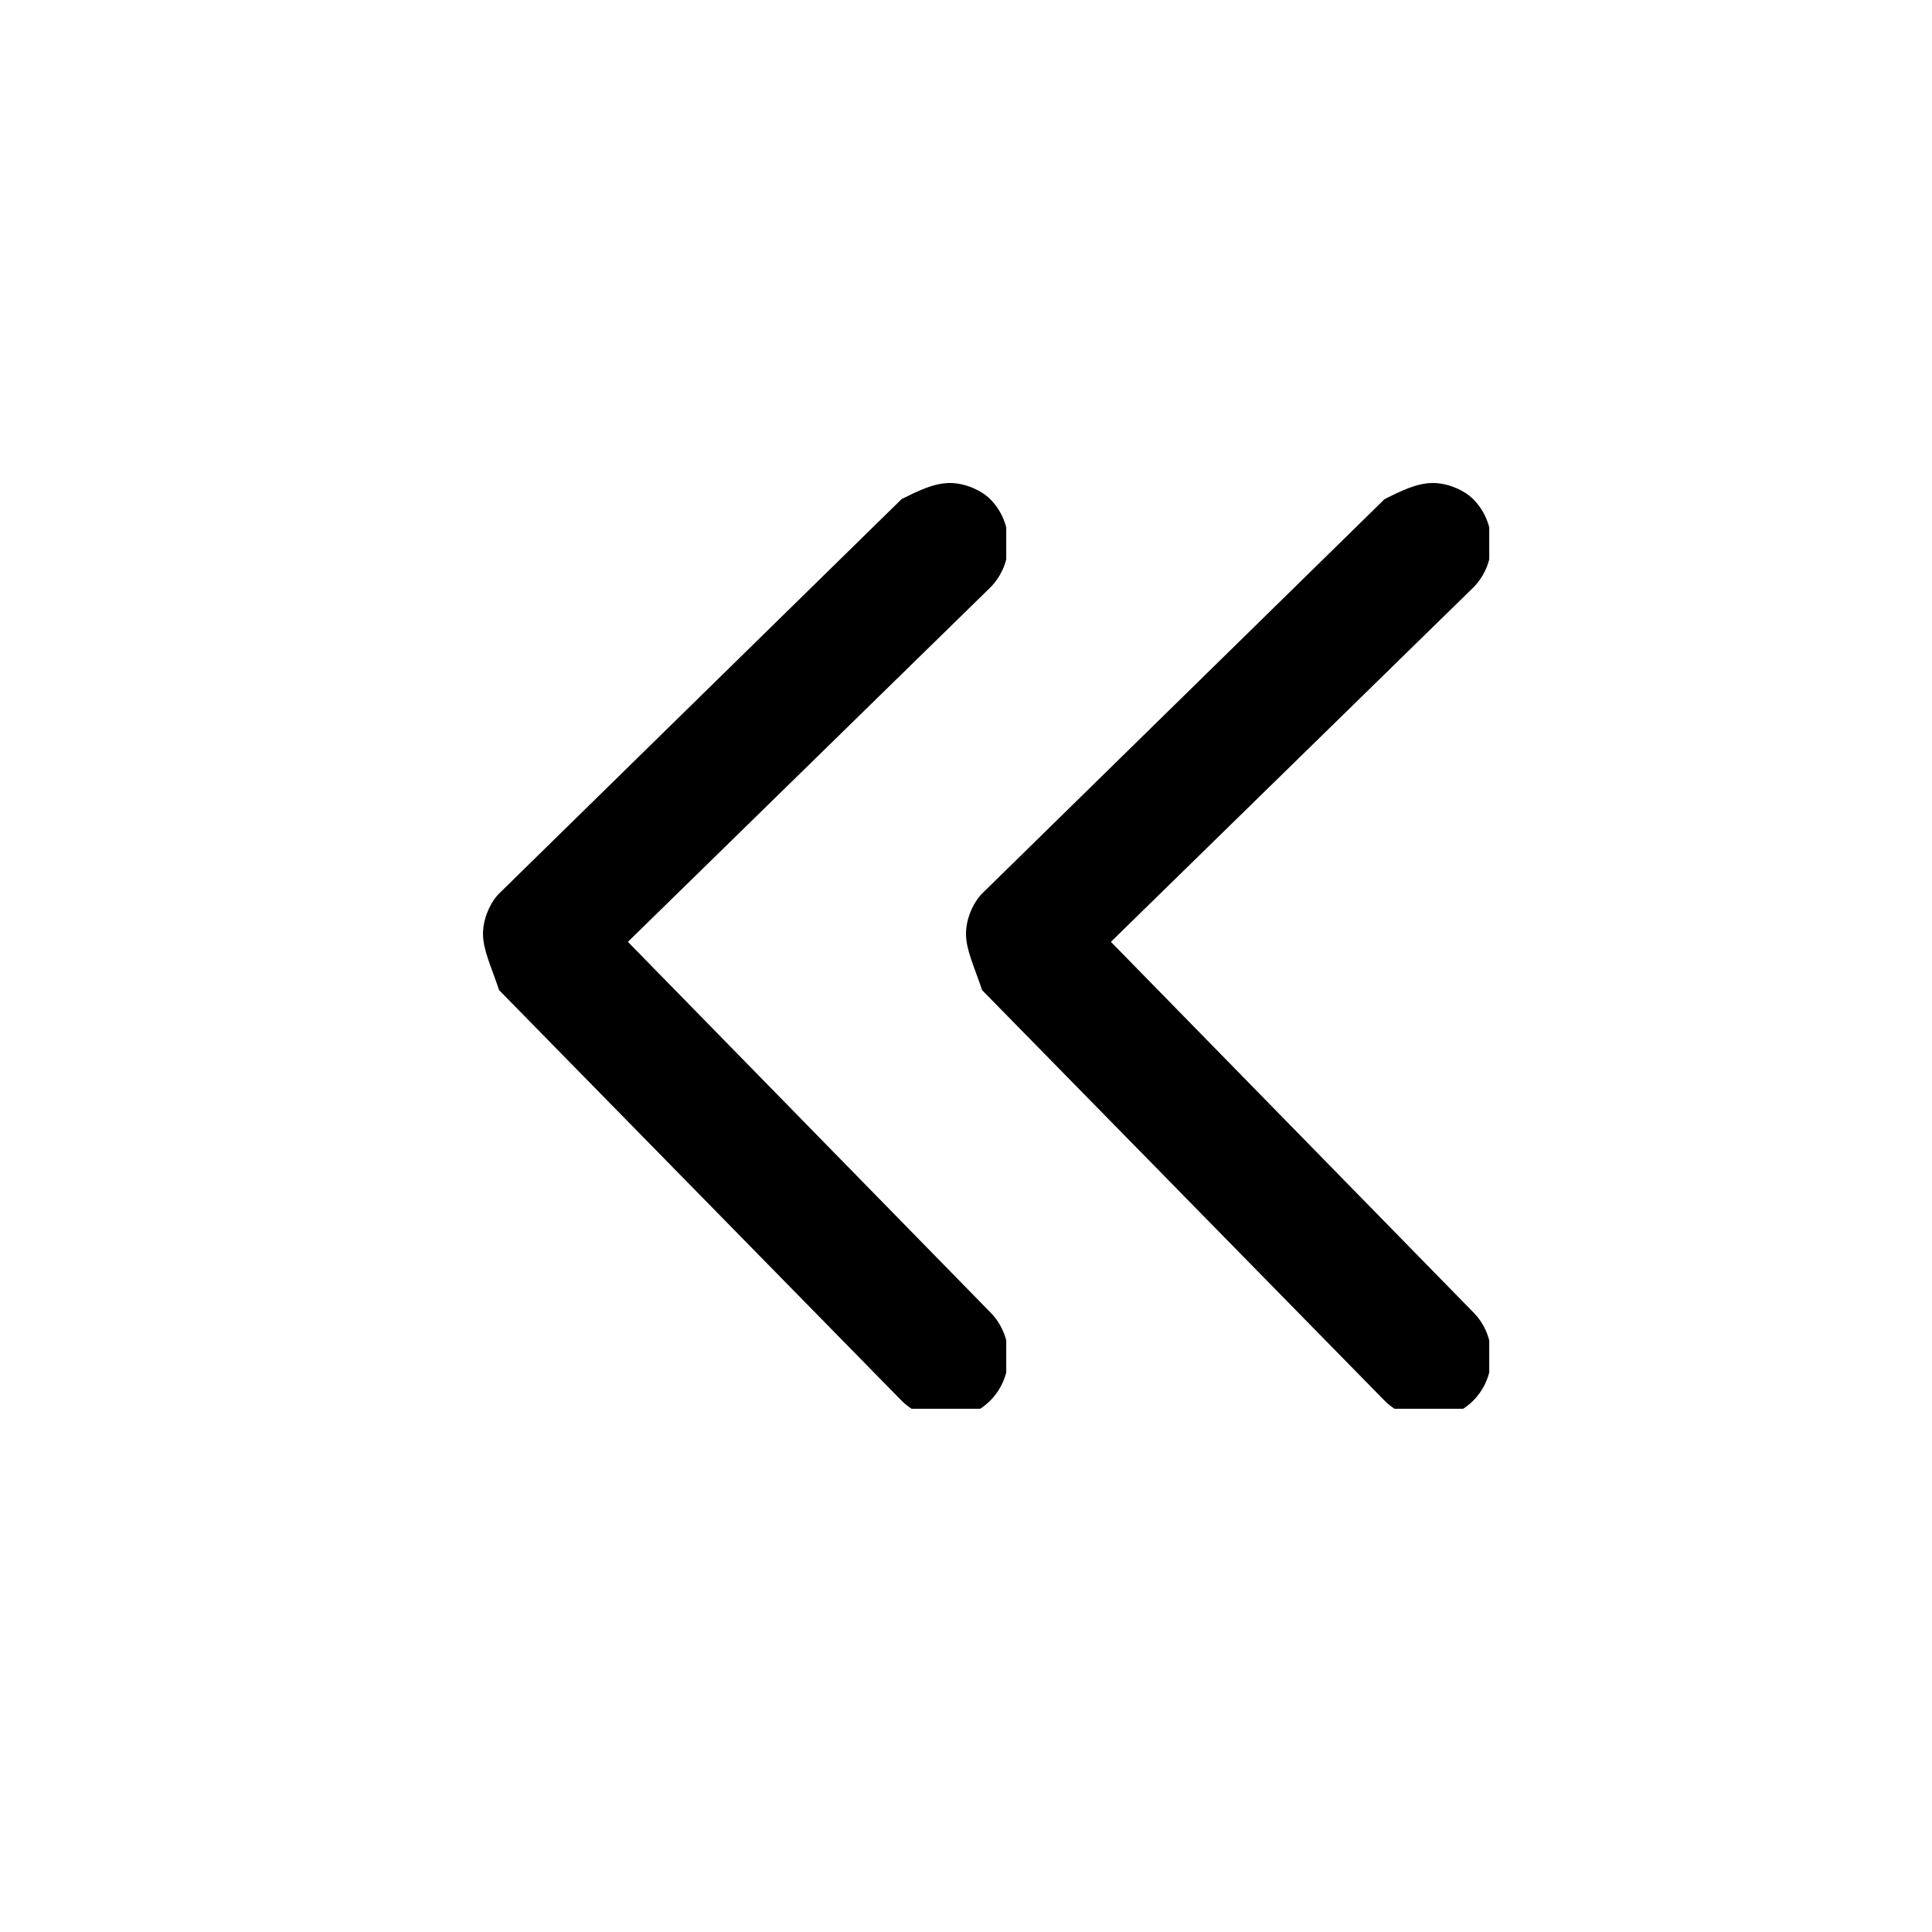 <?xml version="1.0" encoding="utf-8"?>
<!-- Generator: Adobe Illustrator 28.0.0, SVG Export Plug-In . SVG Version: 6.00 Build 0)  -->
<svg version="1.1" id="Layer_1" xmlns="http://www.w3.org/2000/svg" xmlns:xlink="http://www.w3.org/1999/xlink" x="0px" y="0px"
	 viewBox="0 0 24 24" style="enable-background:new 0 0 24 24;" xml:space="preserve">
<style type="text/css">
	.st0{clip-path:url(#SVGID_00000139982859986880352360000016168056074554891452_);}
	.st1{clip-path:url(#SVGID_00000109741059953681332490000000743634277377476510_);}
</style>
<g>
	<defs>
		<rect id="SVGID_1_" x="12" y="6" width="6.5" height="11.5"/>
	</defs>
	<clipPath id="SVGID_00000111185561192440317420000016929888690023097225_">
		<use xlink:href="#SVGID_1_"  style="overflow:visible;"/>
	</clipPath>
	<g style="clip-path:url(#SVGID_00000111185561192440317420000016929888690023097225_);">
		<path d="M17.8,6c0.2,0,0.4,0.1,0.5,0.2c0.3,0.3,0.3,0.8,0,1.1l-4.5,4.4l4.5,4.6c0.3,0.3,0.3,0.8,0,1.1c-0.3,0.3-0.8,0.3-1.1,0
			l-5-5.1C12.1,12,12,11.8,12,11.6c0-0.2,0.1-0.4,0.2-0.5l5-4.9C17.4,6.1,17.6,6,17.8,6z"/>
	</g>
</g>
<g>
	<defs>
		<rect id="SVGID_00000005253096777676156690000003678396273784211387_" x="6" y="6" width="6.5" height="11.5"/>
	</defs>
	<clipPath id="SVGID_00000122690580572475320230000000770227075344199320_">
		<use xlink:href="#SVGID_00000005253096777676156690000003678396273784211387_"  style="overflow:visible;"/>
	</clipPath>
	<g style="clip-path:url(#SVGID_00000122690580572475320230000000770227075344199320_);">
		<path d="M11.8,6c0.2,0,0.4,0.1,0.5,0.2c0.3,0.3,0.3,0.8,0,1.1l-4.5,4.4l4.5,4.6c0.3,0.3,0.3,0.8,0,1.1c-0.3,0.3-0.8,0.3-1.1,0
			l-5-5.1C6.1,12,6,11.8,6,11.6c0-0.2,0.1-0.4,0.2-0.5l5-4.9C11.4,6.1,11.6,6,11.8,6z"/>
	</g>
</g>
</svg>
